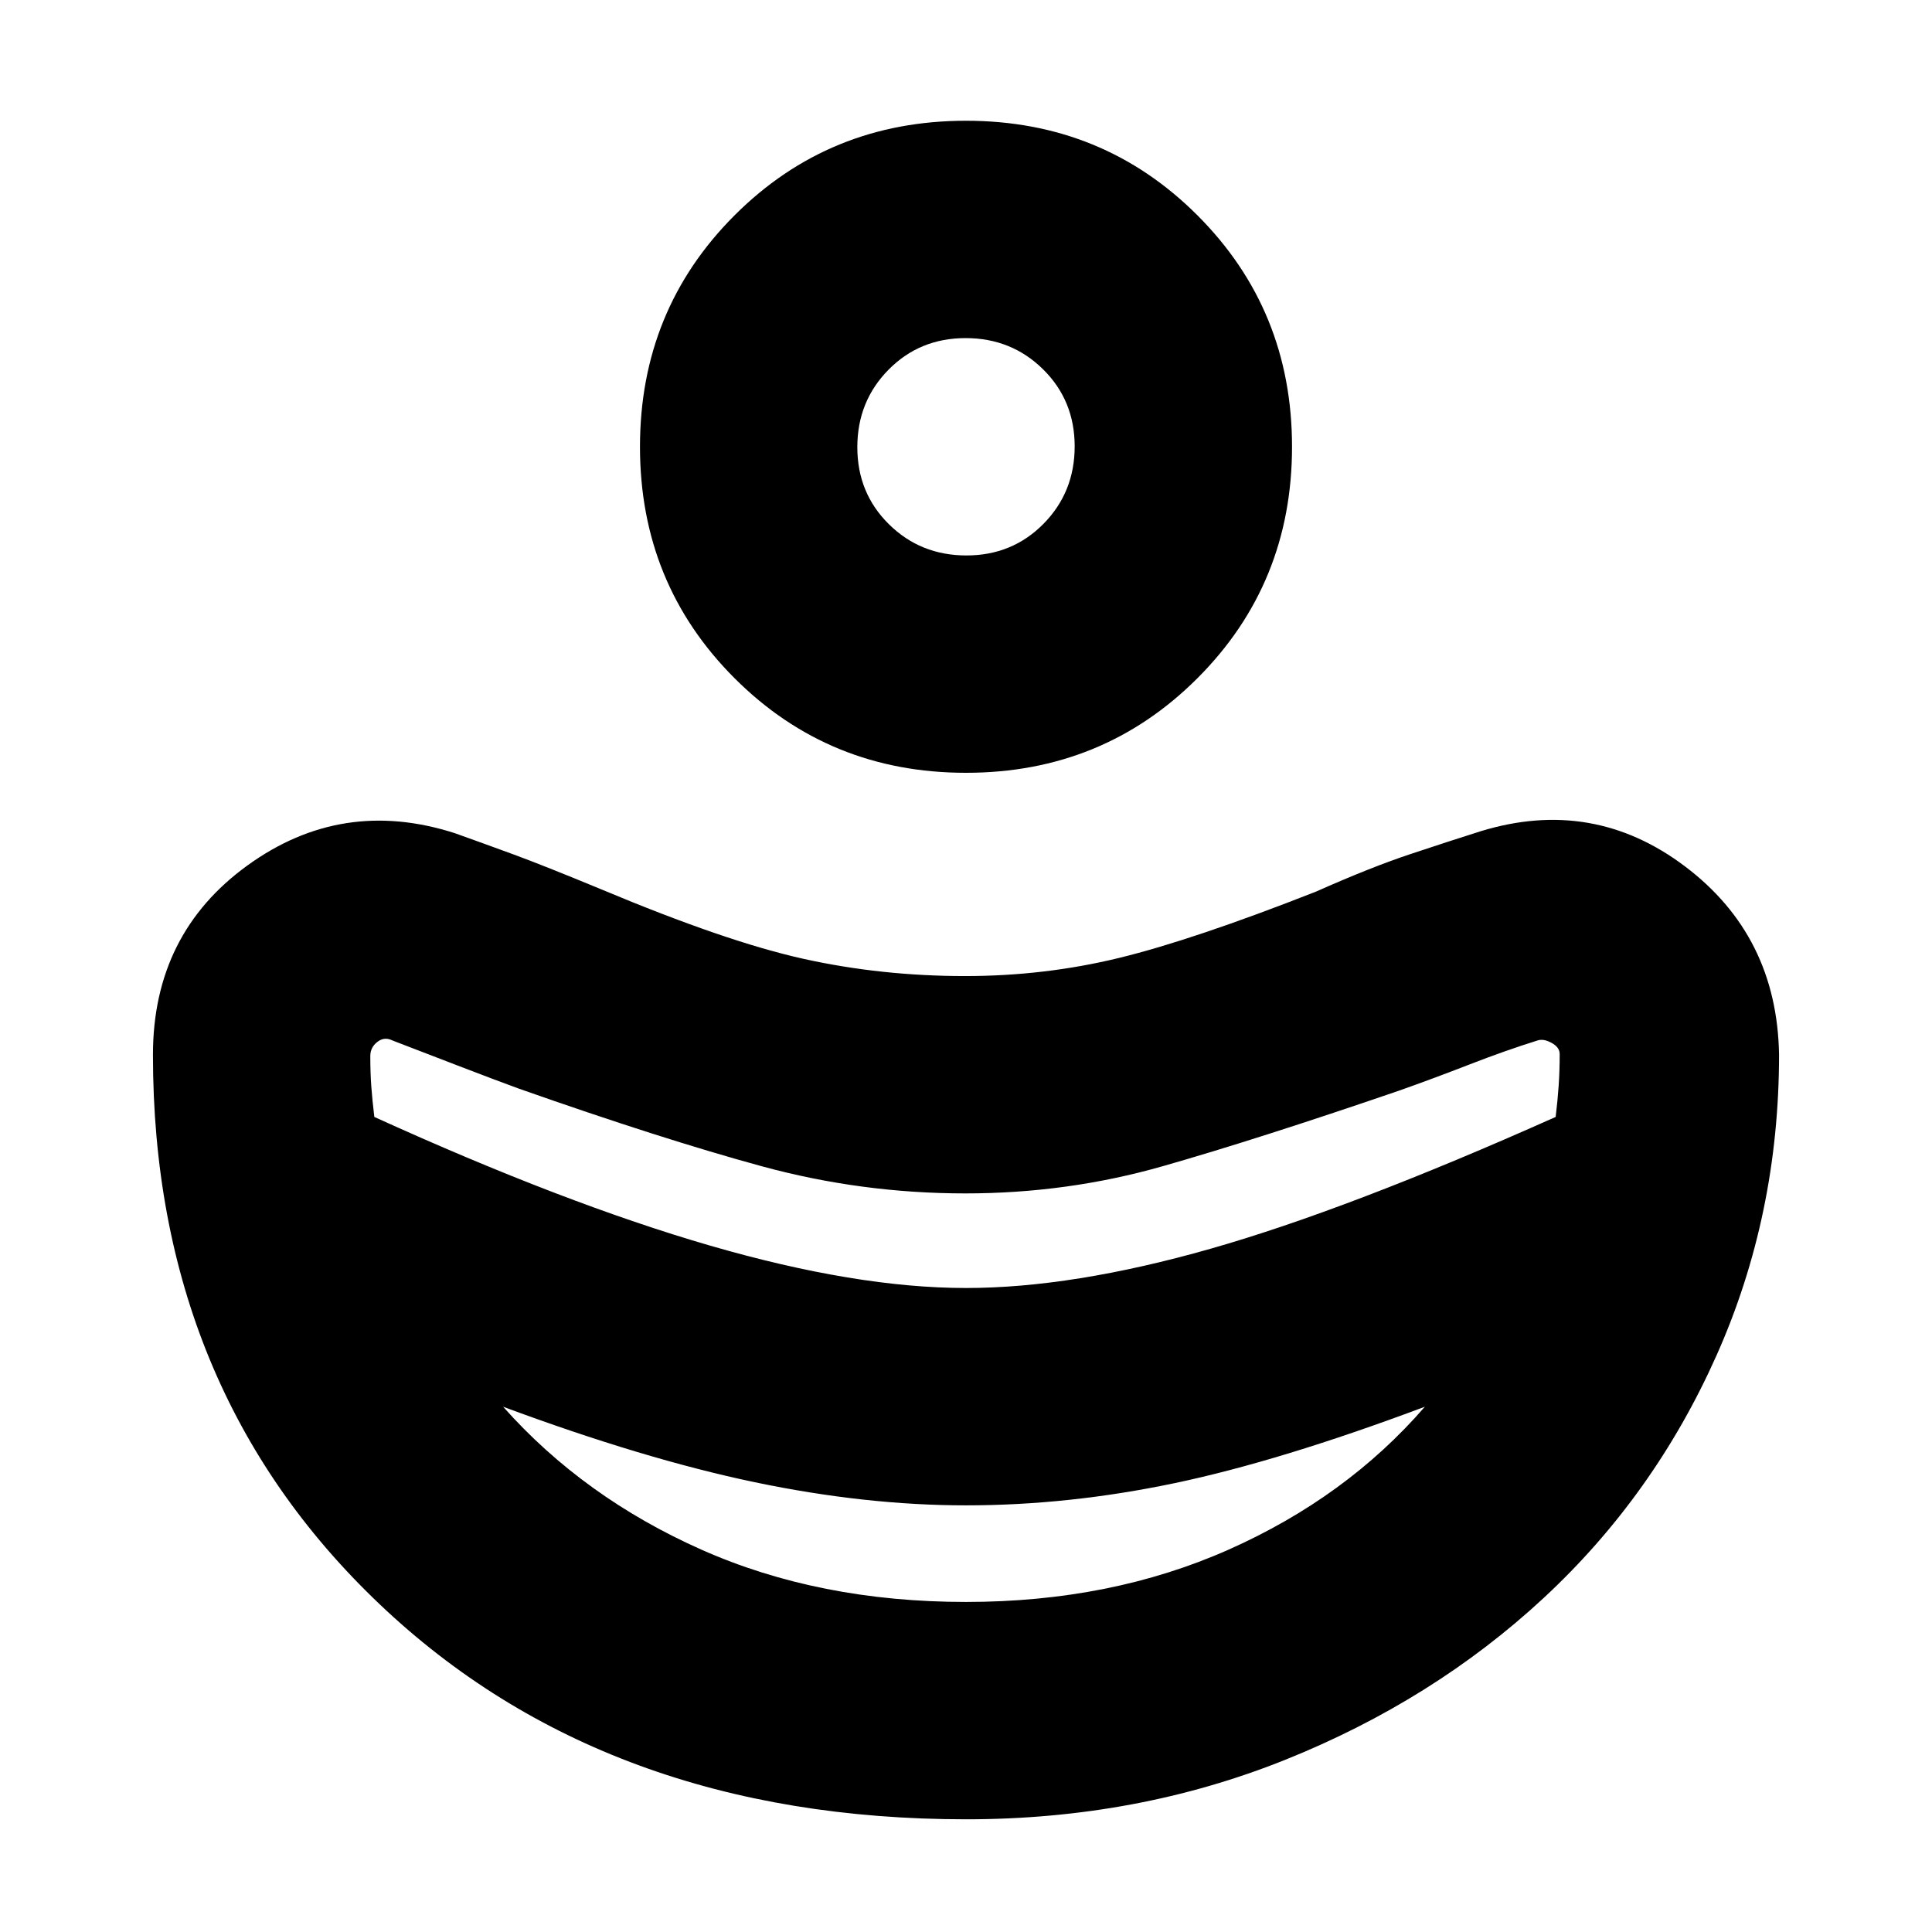 <svg xmlns="http://www.w3.org/2000/svg" height="20" viewBox="0 -960 960 960" width="20"><path d="M480-320q53 0 121.5-19.5T773-405q1-8.32 1.5-15.63.5-7.31.5-15.63 0-3.33-4-5.53-4-2.21-7-1.21-16 5-34 12t-35 13q-70 24-117.31 37.5-47.3 13.5-98.02 13.5-51.67 0-101.17-13.5T258-419q-11-4-30.5-11.5L195-443q-4-2-7.5.72-3.5 2.71-3.5 7.03 0 8.32.5 15.13.5 6.8 1.5 15.12 94.45 42.96 166.97 63.98Q425.49-320 480-320Zm0 156q72 0 130.5-26t97.5-71q-72 27-124.5 38T480-212q-50 0-105-11.5T250-261q40 45 98.5 71T480-164Zm0-412q-68 0-115-47t-47-115q0-68 47-115t115-47q68 0 115 47t47 115q0 68-47 115t-115 47Zm.21-108q22.79 0 38.29-15.71t15.5-38.5q0-22.79-15.71-38.29t-38.5-15.5q-22.79 0-38.29 15.71t-15.5 38.5q0 22.79 15.71 38.29t38.5 15.5Zm-.08 628Q301-56 188.5-163T76-435.85Q76-496 123-530q47-34 103-16 14 5 29 10.5t44 17.5q62 26 100.53 34.5 38.54 8.5 79.97 8.5 39.5 0 76.5-9t98-33q27-12 46.5-18.5t35.35-11.5q55.69-17 101.42 17.5Q883-495 884-436q0 79.71-31 149.35-31 69.65-85.9 120.62-54.91 50.96-128.57 80.5Q564.86-56 480.13-56Z"/></svg>